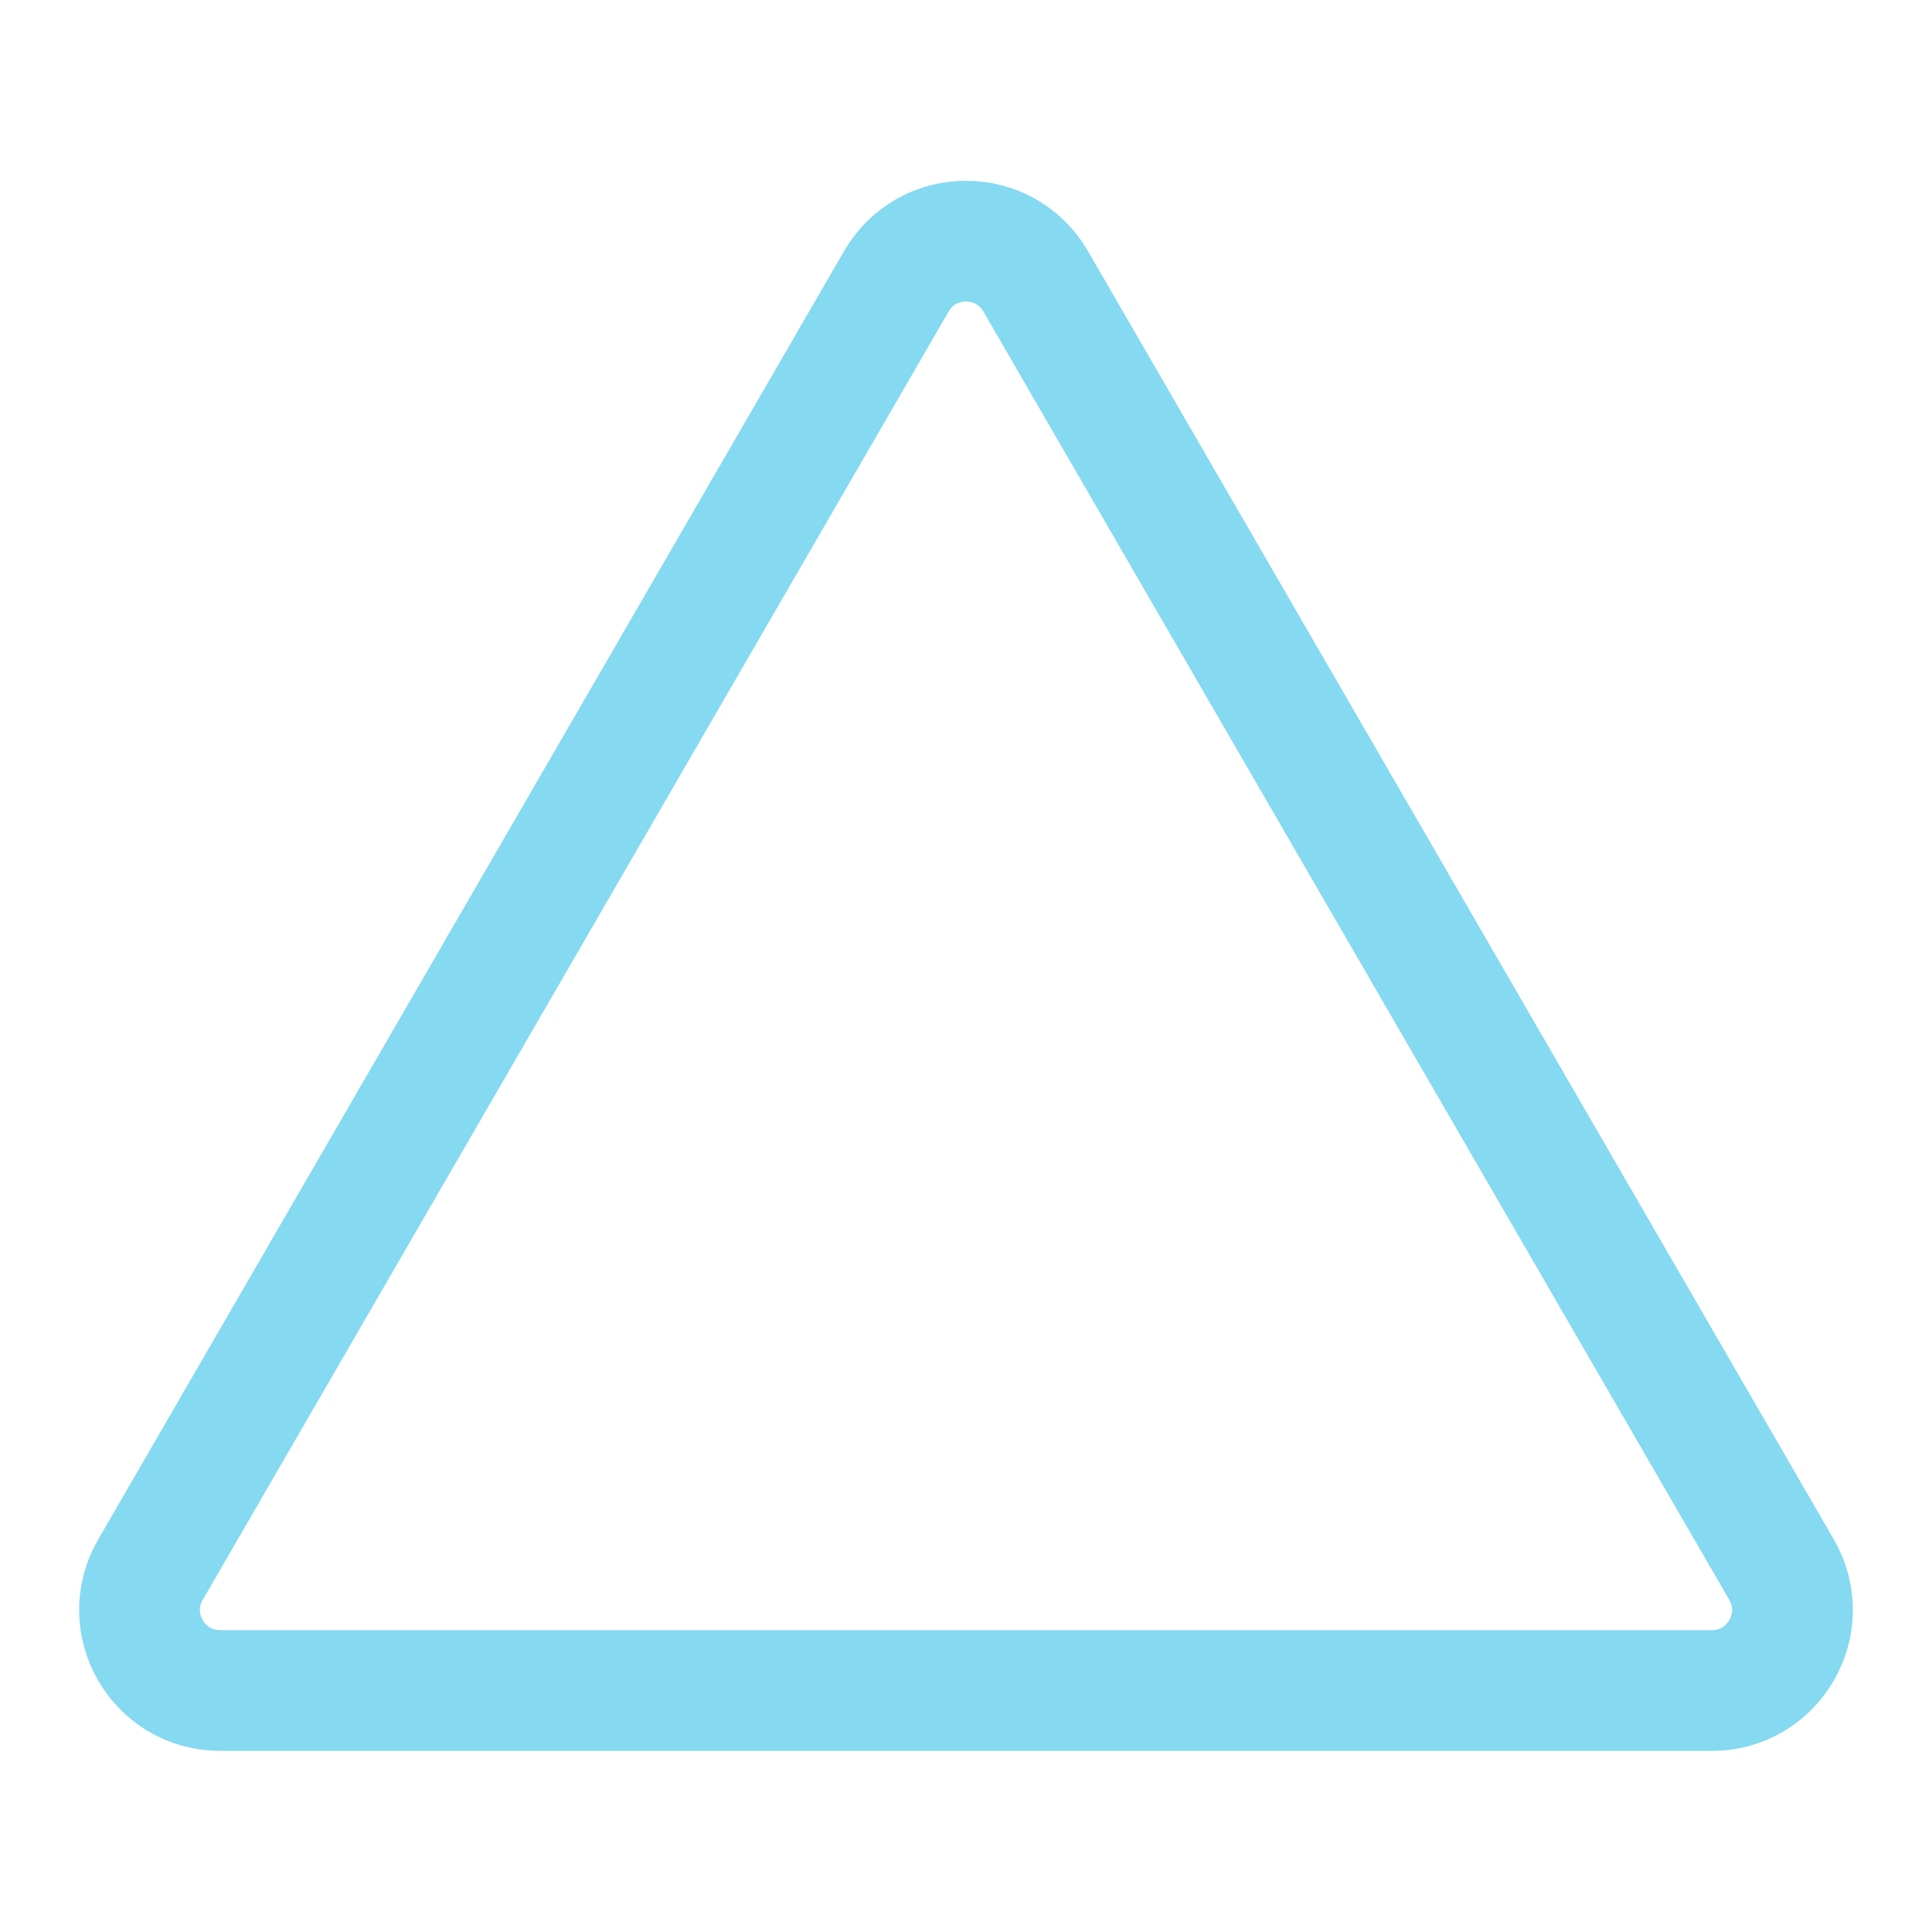 <?xml version="1.0" encoding="UTF-8"?><svg width="24" height="24" viewBox="0 0 48 48" fill="none" xmlns="http://www.w3.org/2000/svg"><path fill-rule="evenodd" clip-rule="evenodd" d="M22.269 6.99C23.04 5.659 24.96 5.659 25.731 6.99L44.262 38.998C45.034 40.331 44.072 42 42.531 42H5.469C3.928 42 2.966 40.331 3.738 38.998L22.269 6.99Z" fill="none" stroke="#85d9f1" stroke-width="3" stroke-linecap="round" stroke-linejoin="round"/></svg>